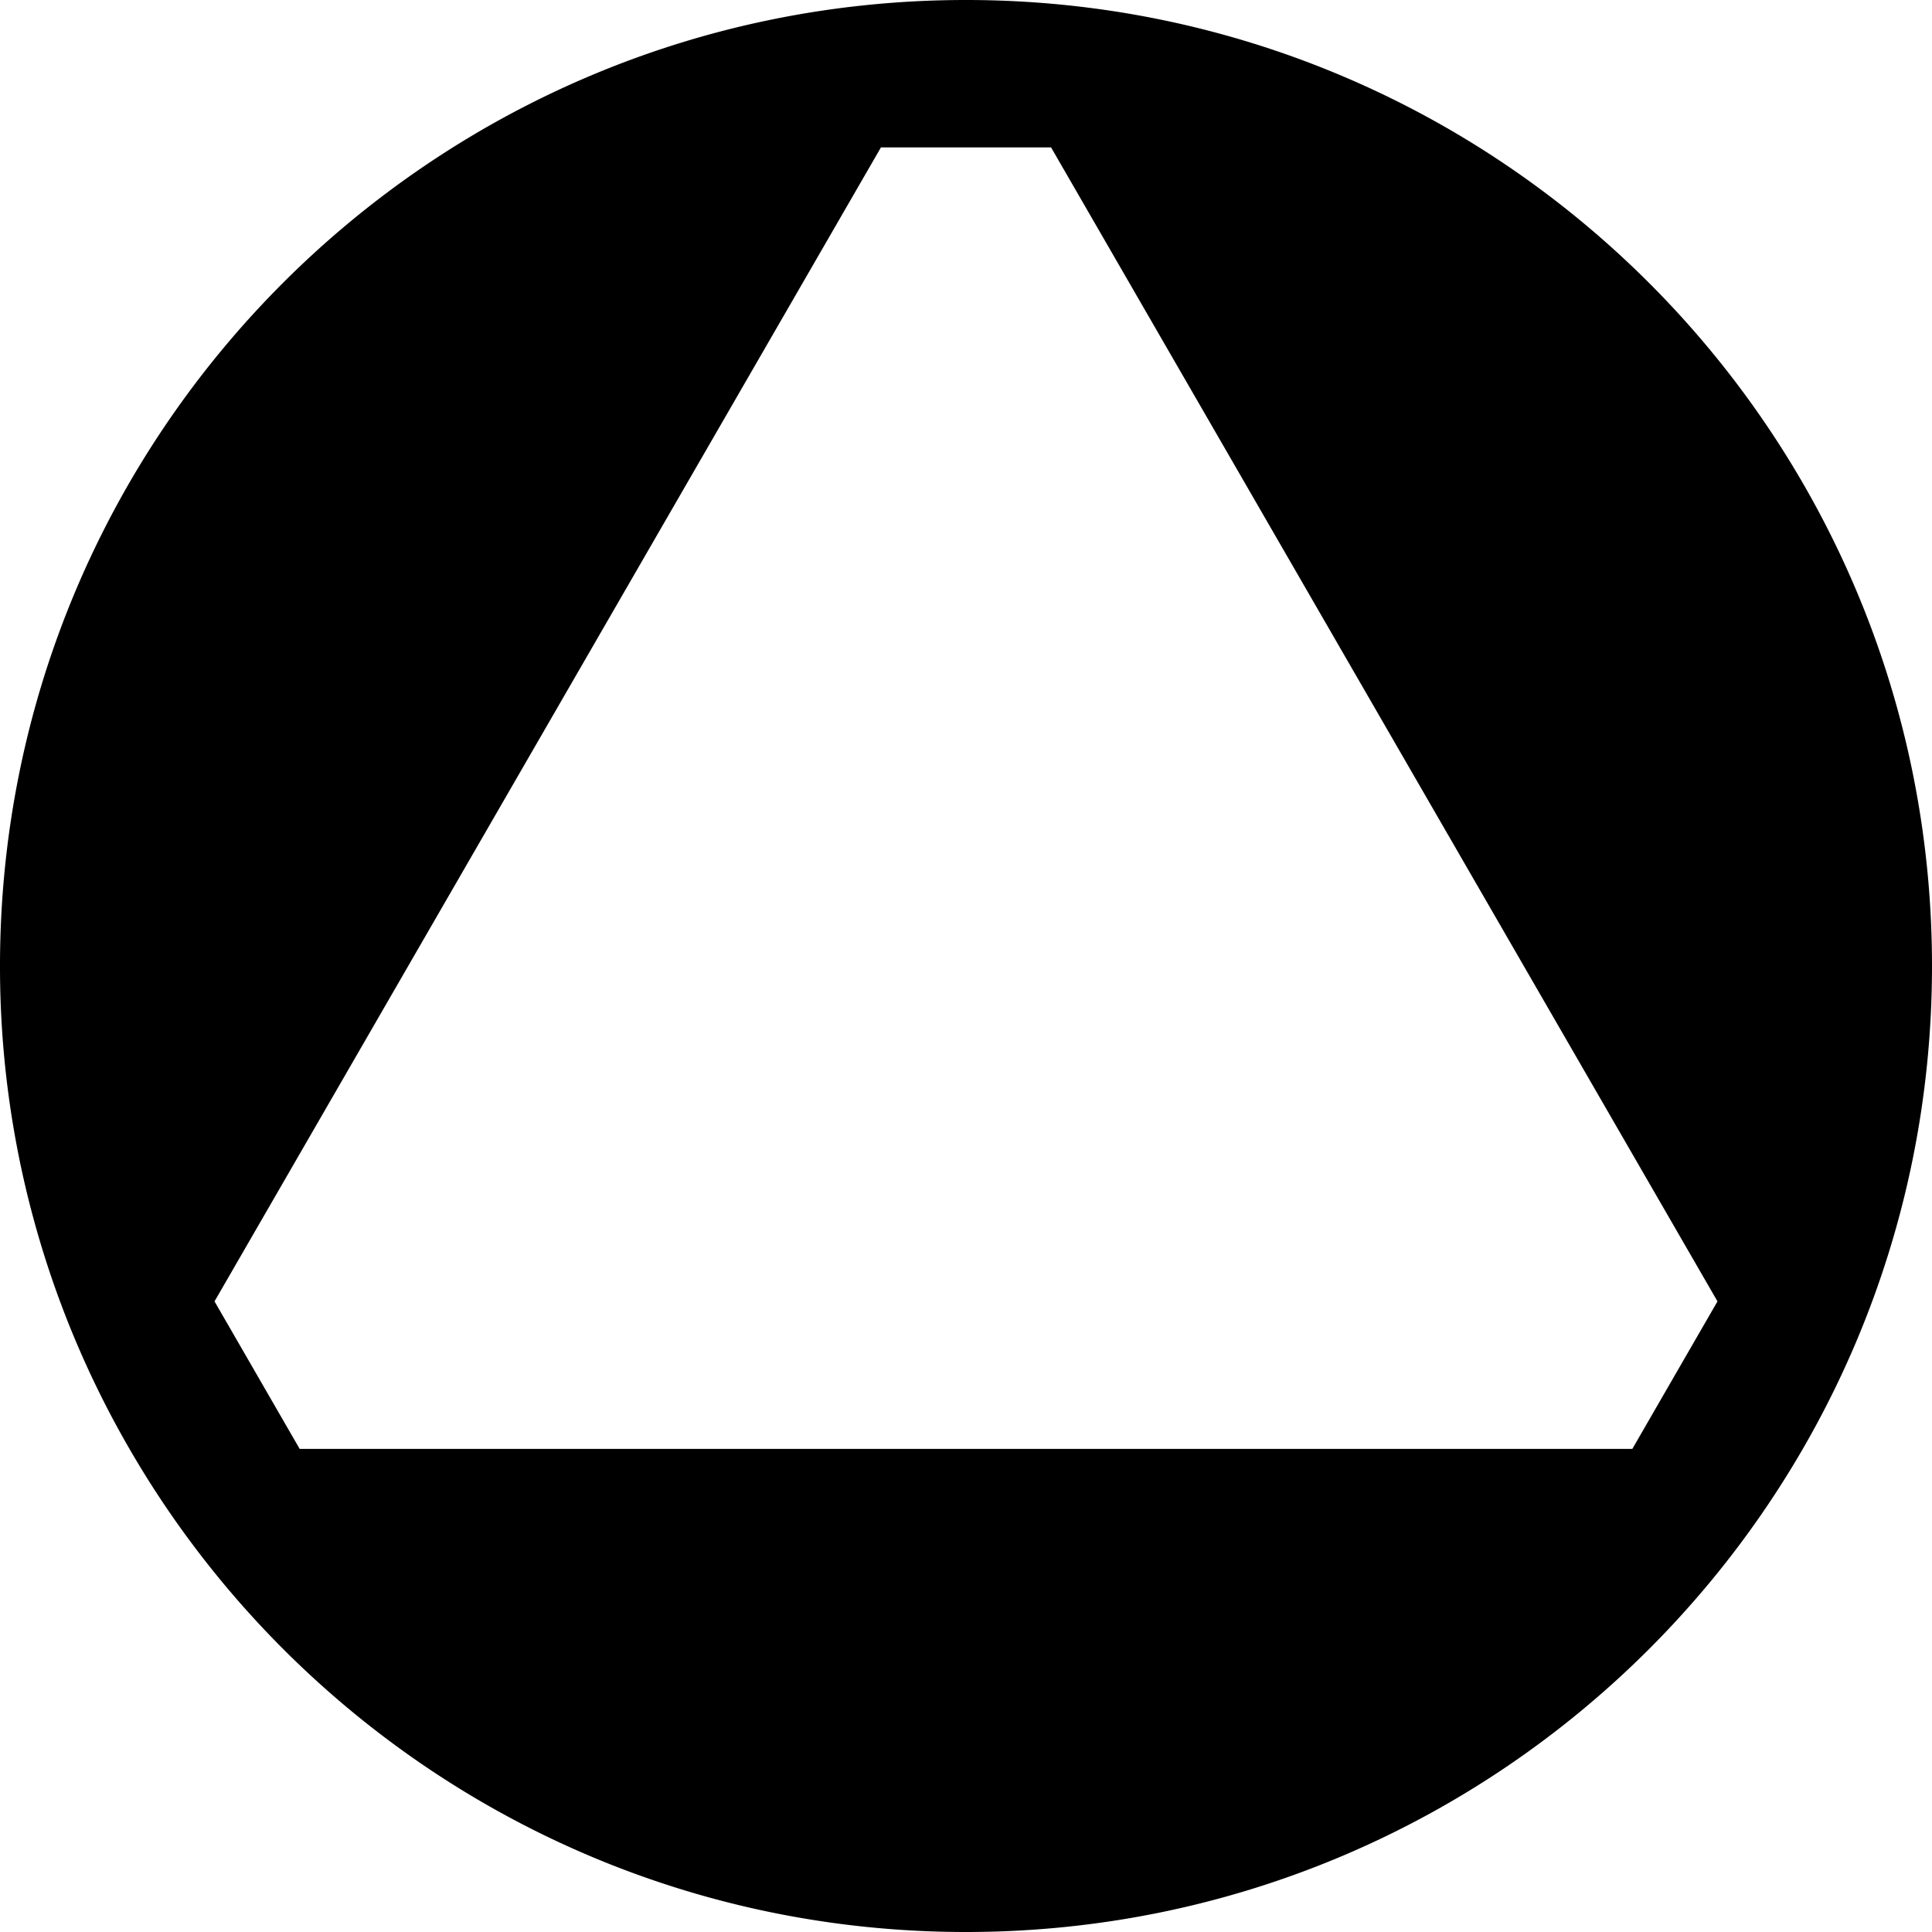 <svg xmlns="http://www.w3.org/2000/svg" width="1522" height="1522"><path d="M761 0C340.71 0 0 340.71 0 761a757.2 757.2 0 0 0 102 380.41l.12.21C233.74 1369 479.421 1522 761 1522c420.29 0 761-340.71 761-761S1181.29 0 761 0m524.93 1141.41H236.07L169 1025.21 694 116.1h134l525 909.11z"/></svg>